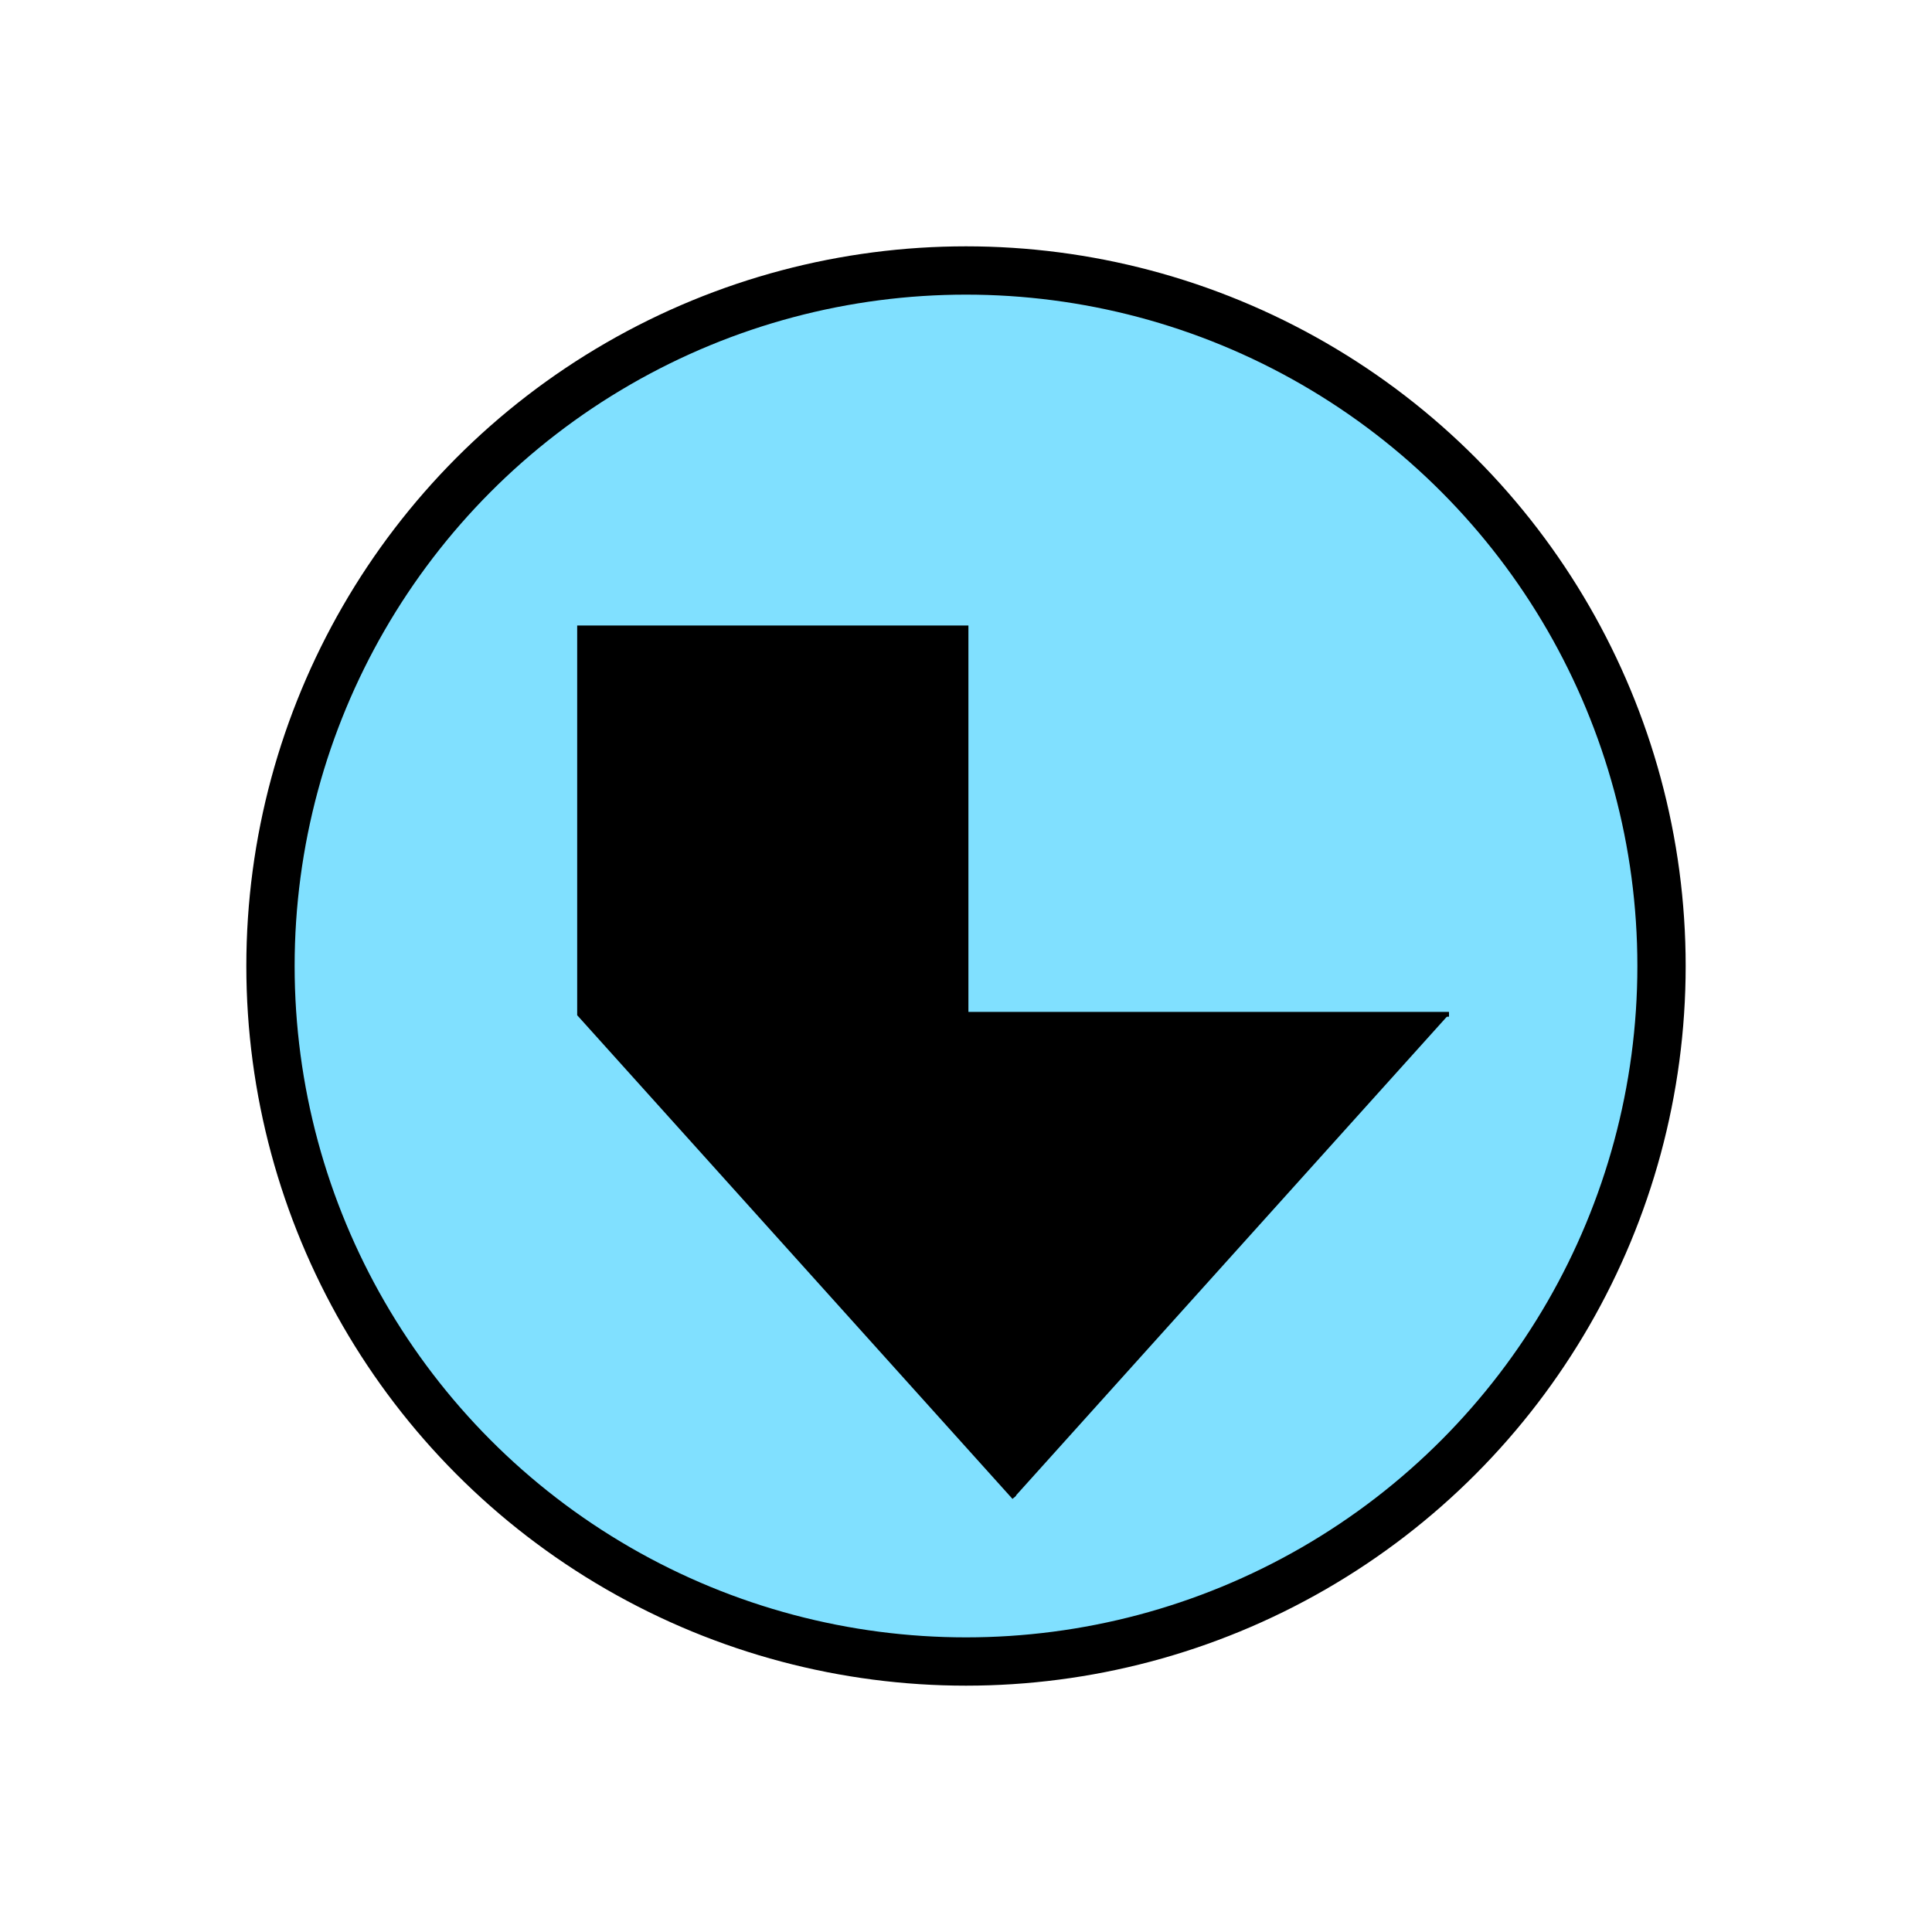 <?xml version="1.0"?>
<!DOCTYPE svg PUBLIC "-//W3C//DTD SVG 1.1//EN" "http://www.w3.org/Graphics/SVG/1.1/DTD/svg11.dtd" >
<!-- SVG content generated using Symbology Configuration Management System (SCMS) -->
<!-- Systematic Software Engineering Ltd. - www.systematic.co.uk - do not remove  -->
<svg id="SFSPCLCV--*****" width="400px" height="400px" viewBox="0 0 400 400">
<g >
<svg viewBox="0 0 400 400" id="_0.SFS------------" width="400px" height="400px"><ellipse cx="200" cy="200" rx="144" ry="144" style="fill:rgb(128,224,255);stroke:rgb(0,0,0);stroke-width:10"></ellipse>
</svg>

</g>
<g >
<svg viewBox="0 0 400 400" id="_1.S-S-CLCV-------" width="400px" height="400px"><polyline points="210,310 120,210 120,130 200,130 200,210 300,210" style="fill:rgb(0,0,0);stroke:rgb(0,0,0);stroke-width:1"></polyline>
</svg>

</g>
</svg>